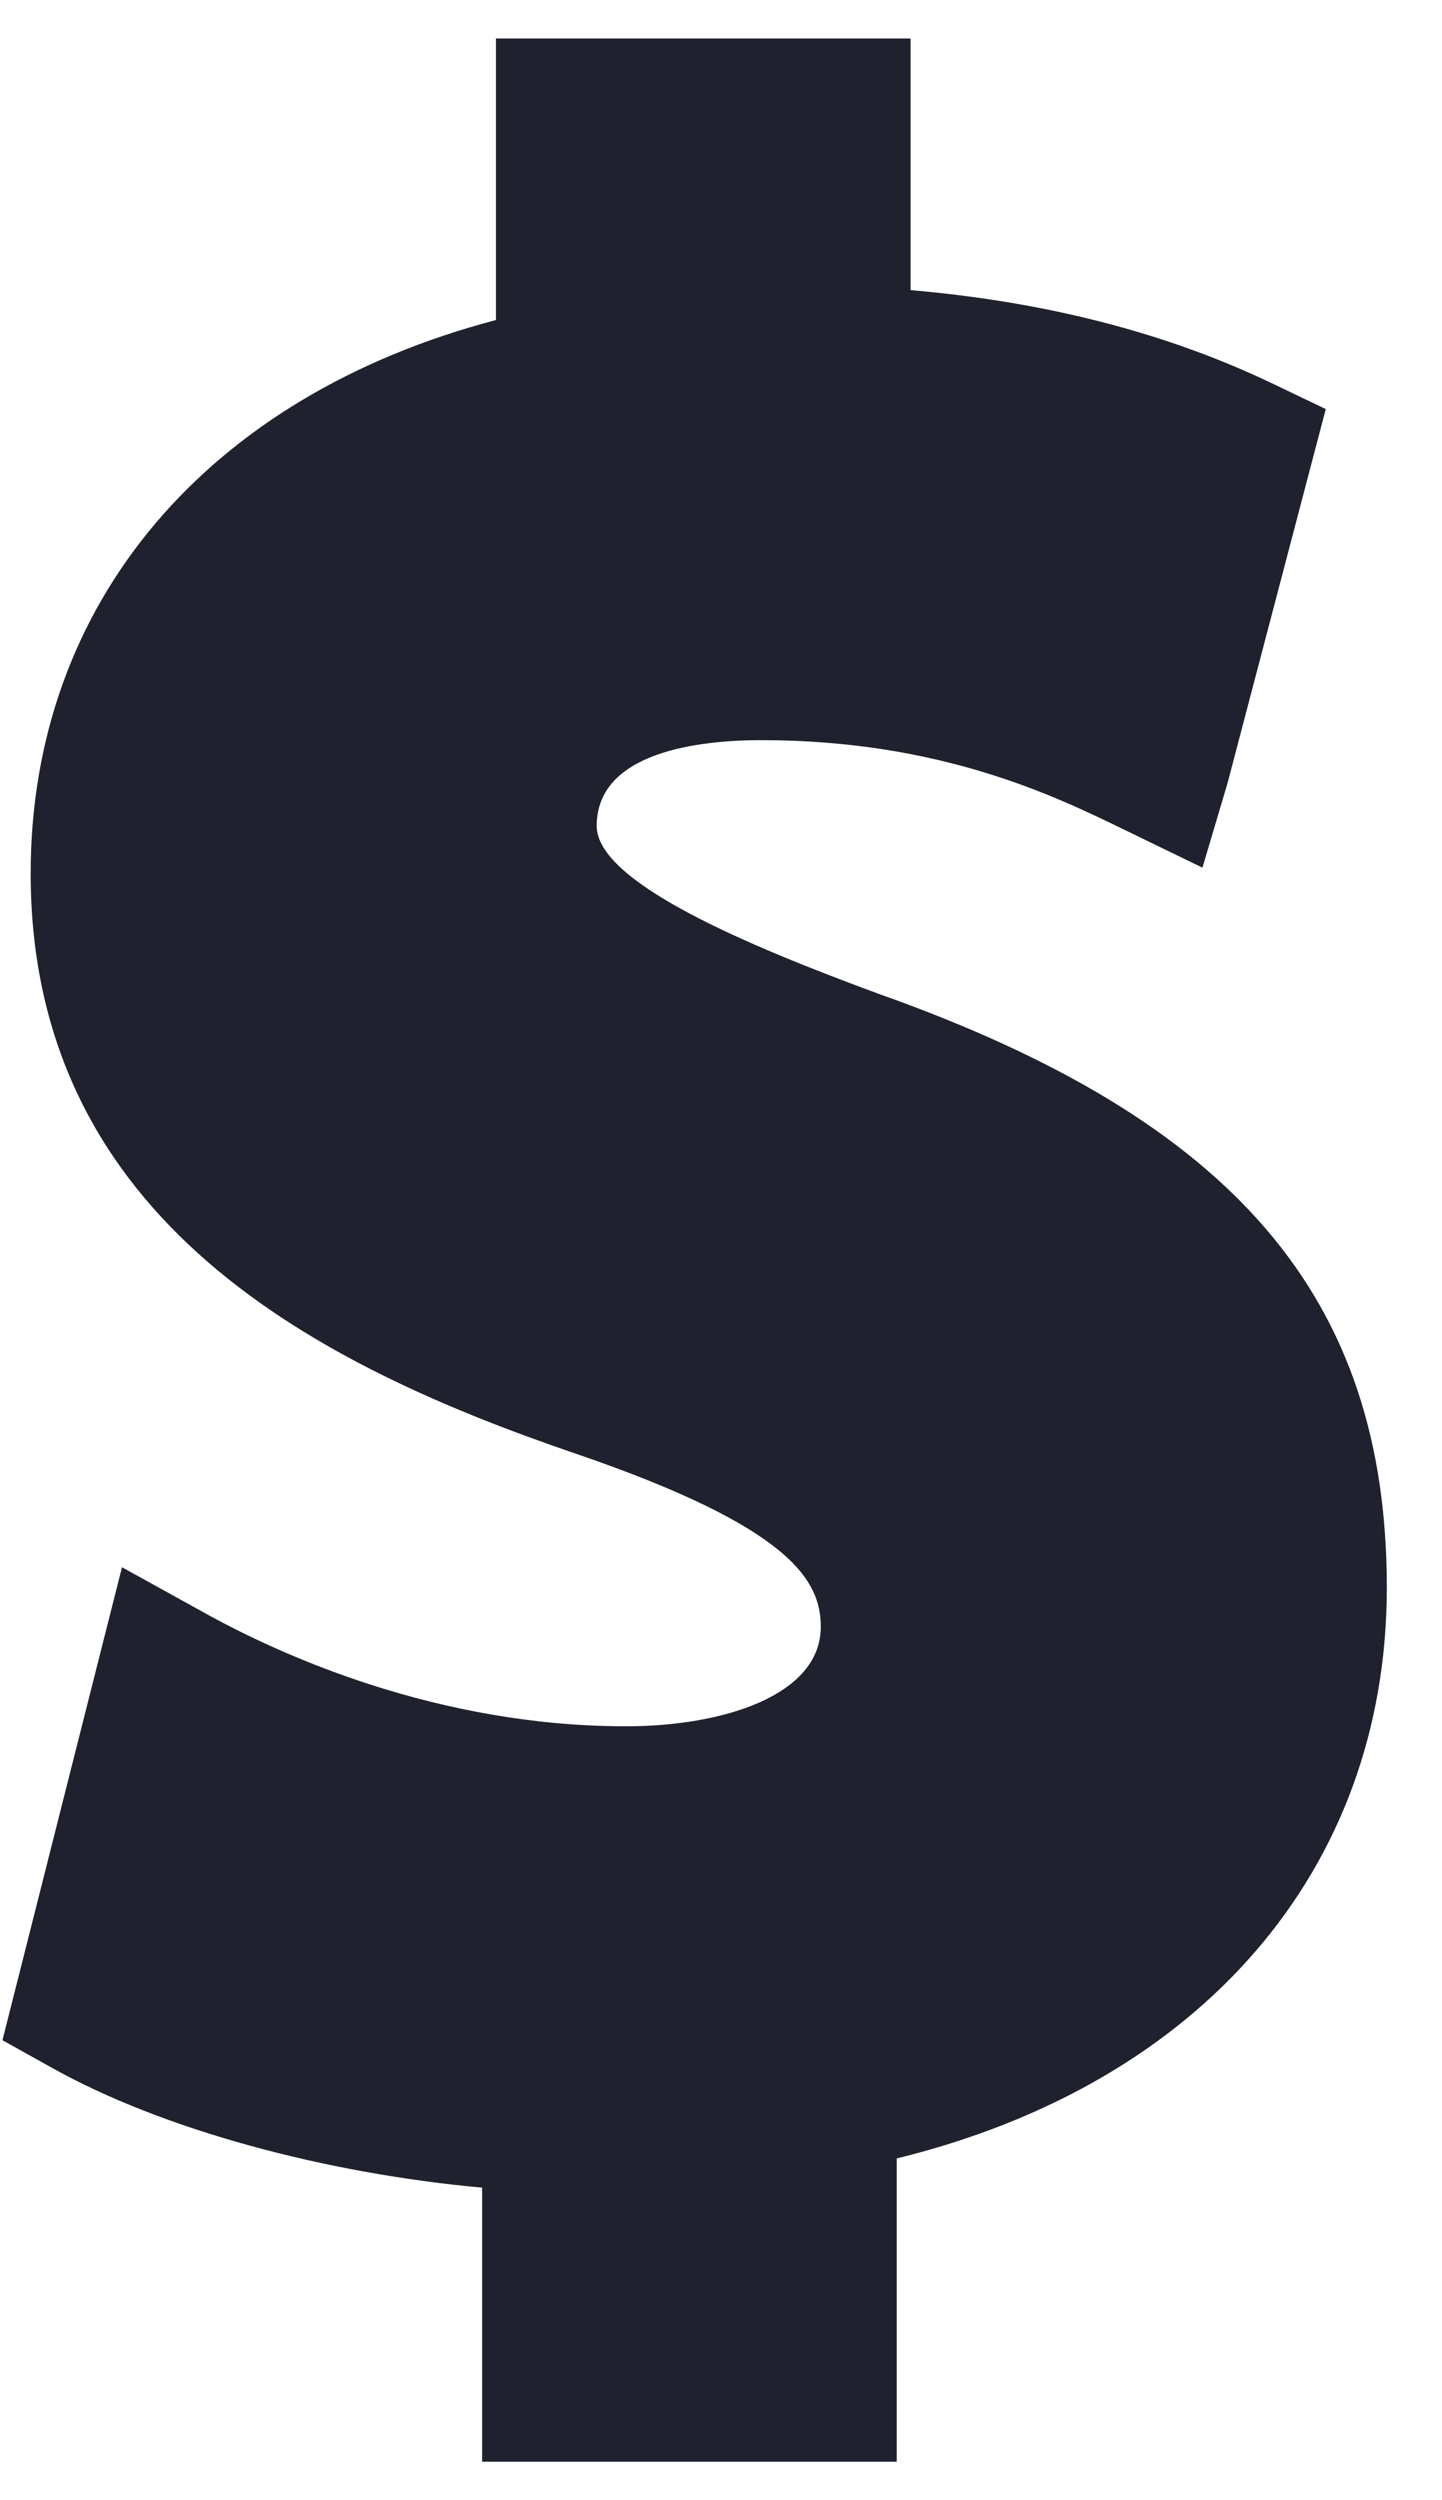 <svg width="15" height="26" viewBox="0 0 15 26" fill="none" xmlns="http://www.w3.org/2000/svg">
<path d="M5.015 25.6H9.328V22.446C12.482 21.673 14.426 19.455 14.426 16.51C14.426 13.495 12.845 11.649 9.14 10.335C7.779 9.834 6.207 9.177 6.207 8.589C6.207 7.816 7.279 7.697 7.917 7.697C9.781 7.697 10.974 8.278 11.688 8.625L12.508 9.023L12.768 8.148L13.791 4.254L13.223 3.982C12.466 3.622 11.257 3.171 9.472 3.017V0.4H5.159V3.328C2.164 4.116 0.319 6.264 0.319 9.083C0.319 12.718 3.347 14.215 5.986 15.116C8.228 15.882 8.538 16.436 8.538 16.917C8.538 17.632 7.52 17.952 6.512 17.952C4.548 17.952 2.915 17.211 2.119 16.768L1.269 16.298L0.026 21.215V21.217L0.536 21.501C1.686 22.146 3.382 22.601 5.015 22.75V25.6Z" fill="#20212E"/>
</svg>
